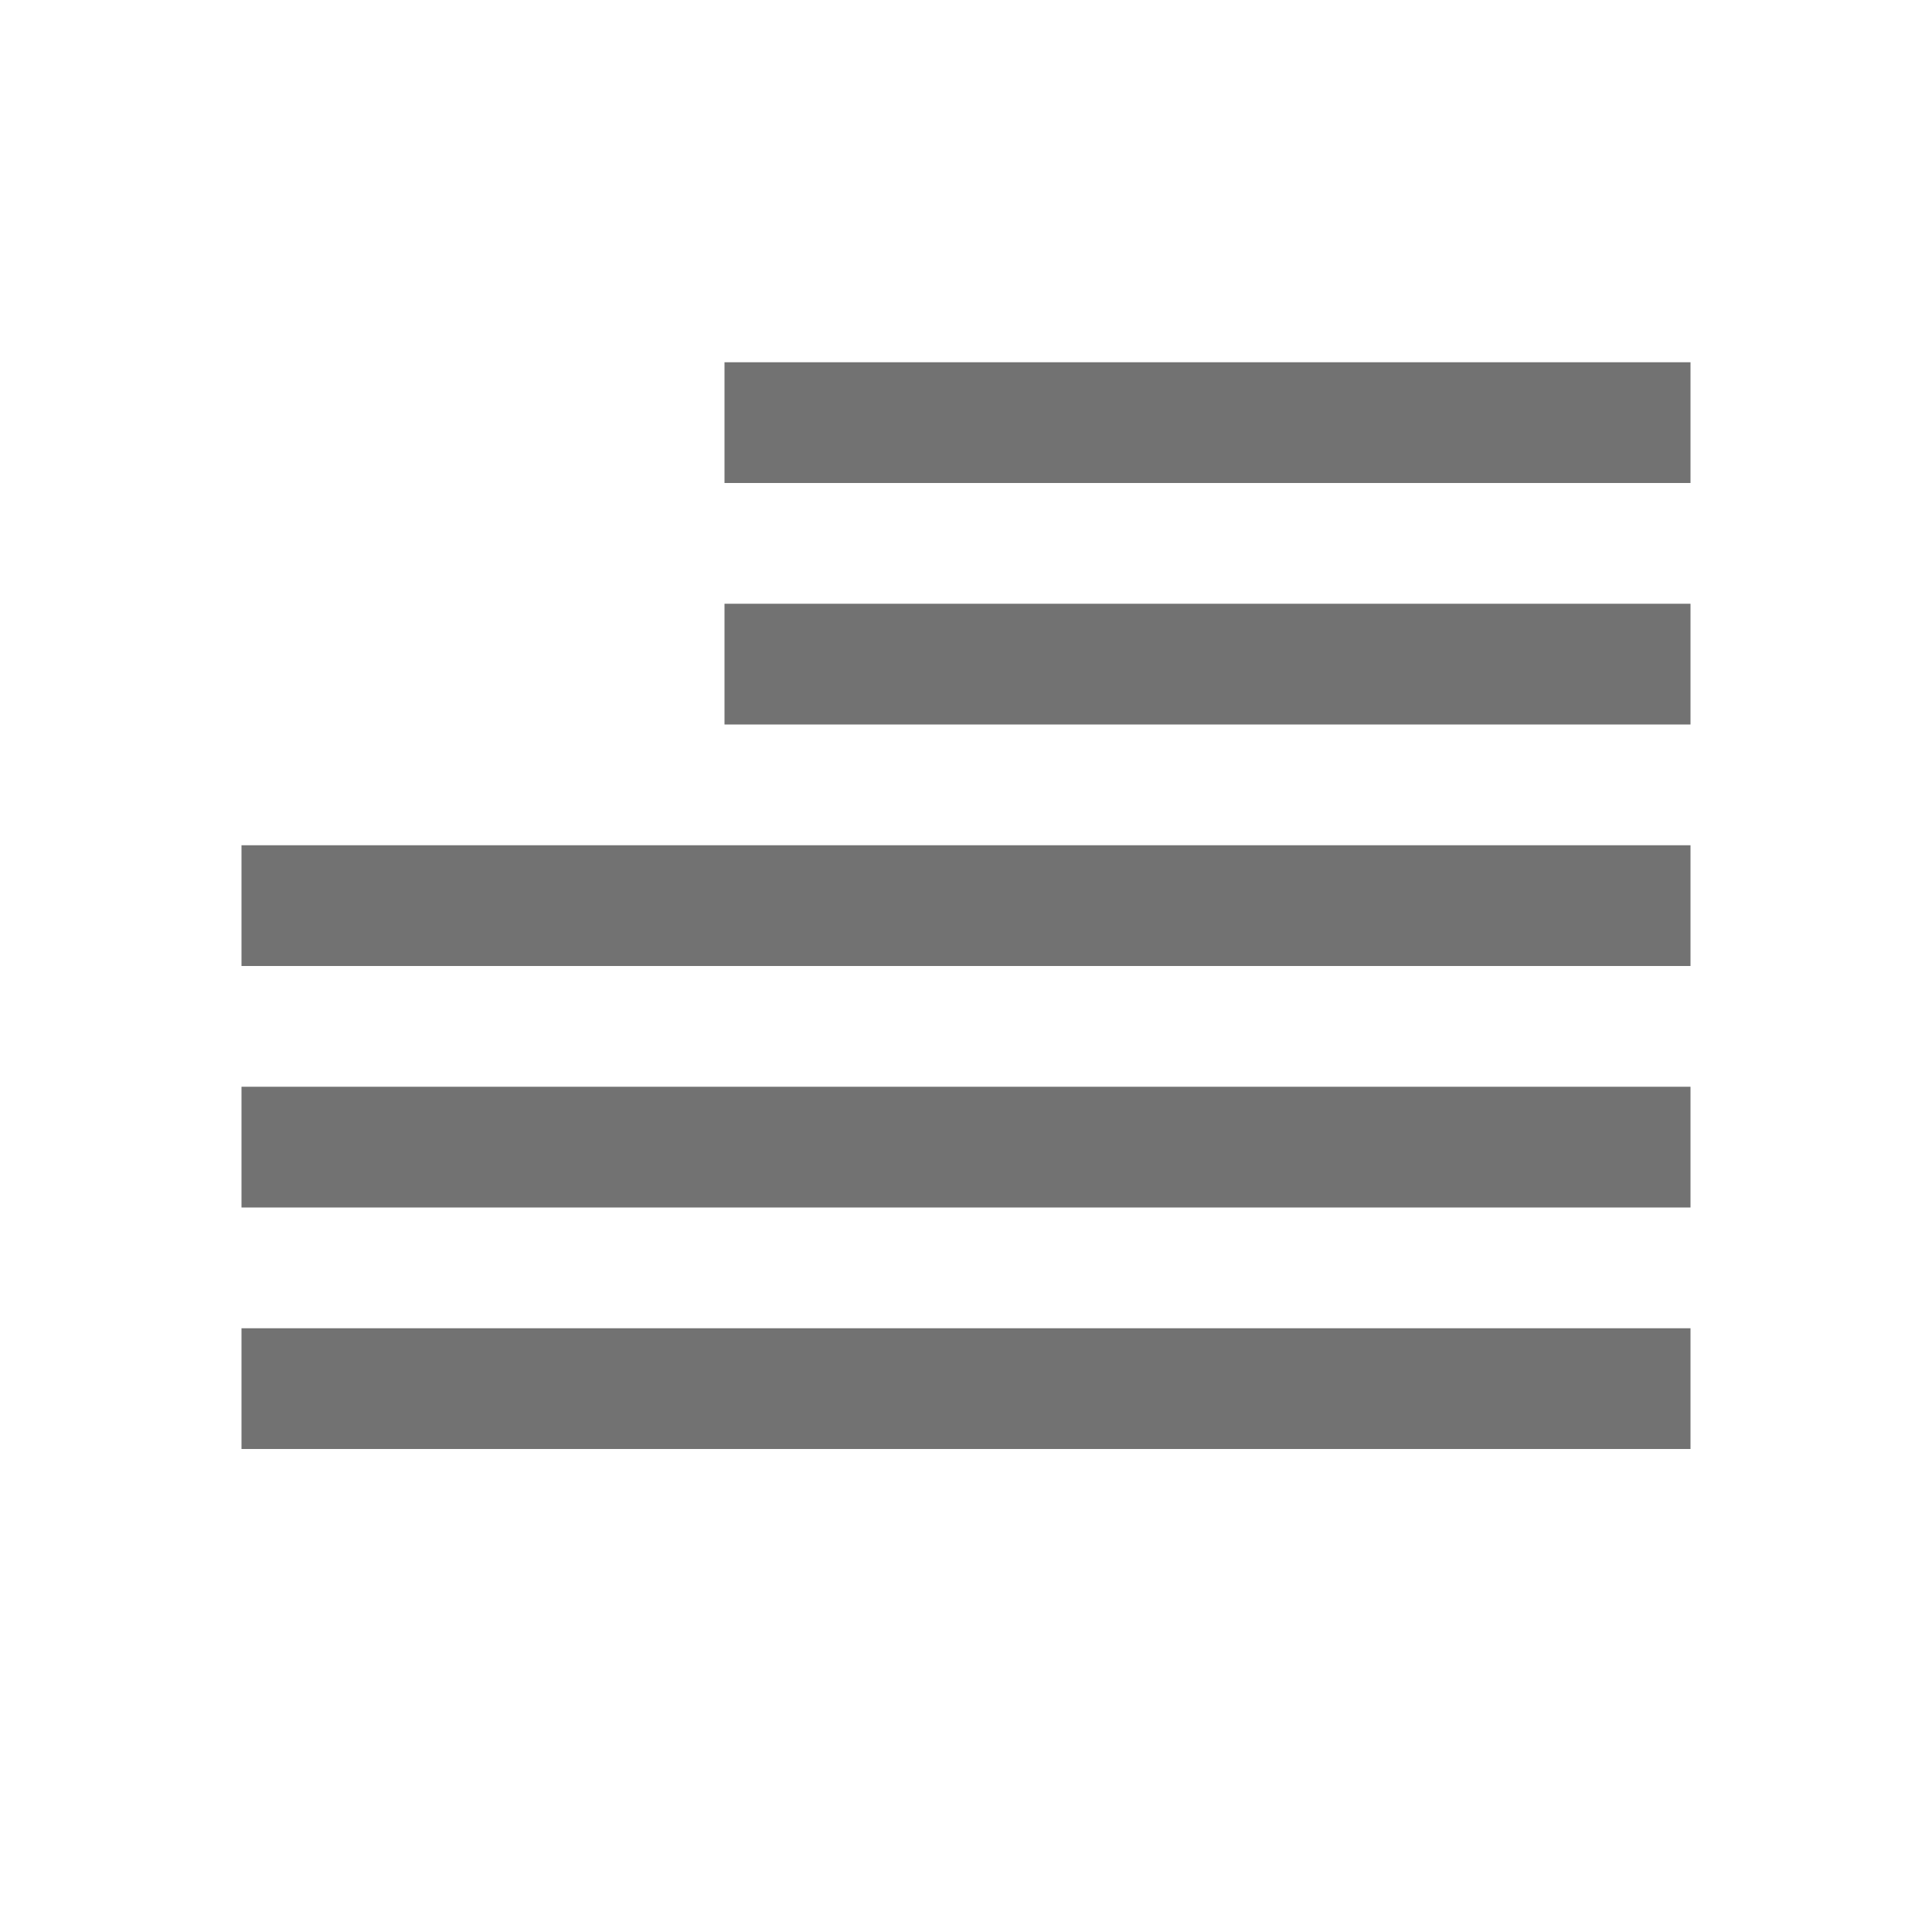 <?xml version="1.0" encoding="utf-8"?>
<!-- Generator: Adobe Illustrator 23.0.1, SVG Export Plug-In . SVG Version: 6.00 Build 0)  -->
<svg version="1.1" id="Layer_1" xmlns="http://www.w3.org/2000/svg" xmlns:xlink="http://www.w3.org/1999/xlink" x="0px" y="0px"
	 viewBox="0 0 32 32" style="enable-background:new 0 0 32 32;" xml:space="preserve">
<style type="text/css">
	.Red{fill:#D11C1C;}
	.Black{fill:#727272;}
	.Blue{fill:#1177D7;}
</style>
<path id="Justify_x5F_High" class="Black" d="M28,8H12V6h16V8z M28,10H12v2h16V10z M28,14H4v2h24V14z M28,22H4v2h24V22z M28,18H4v2
	h24V18z"/>
</svg>
